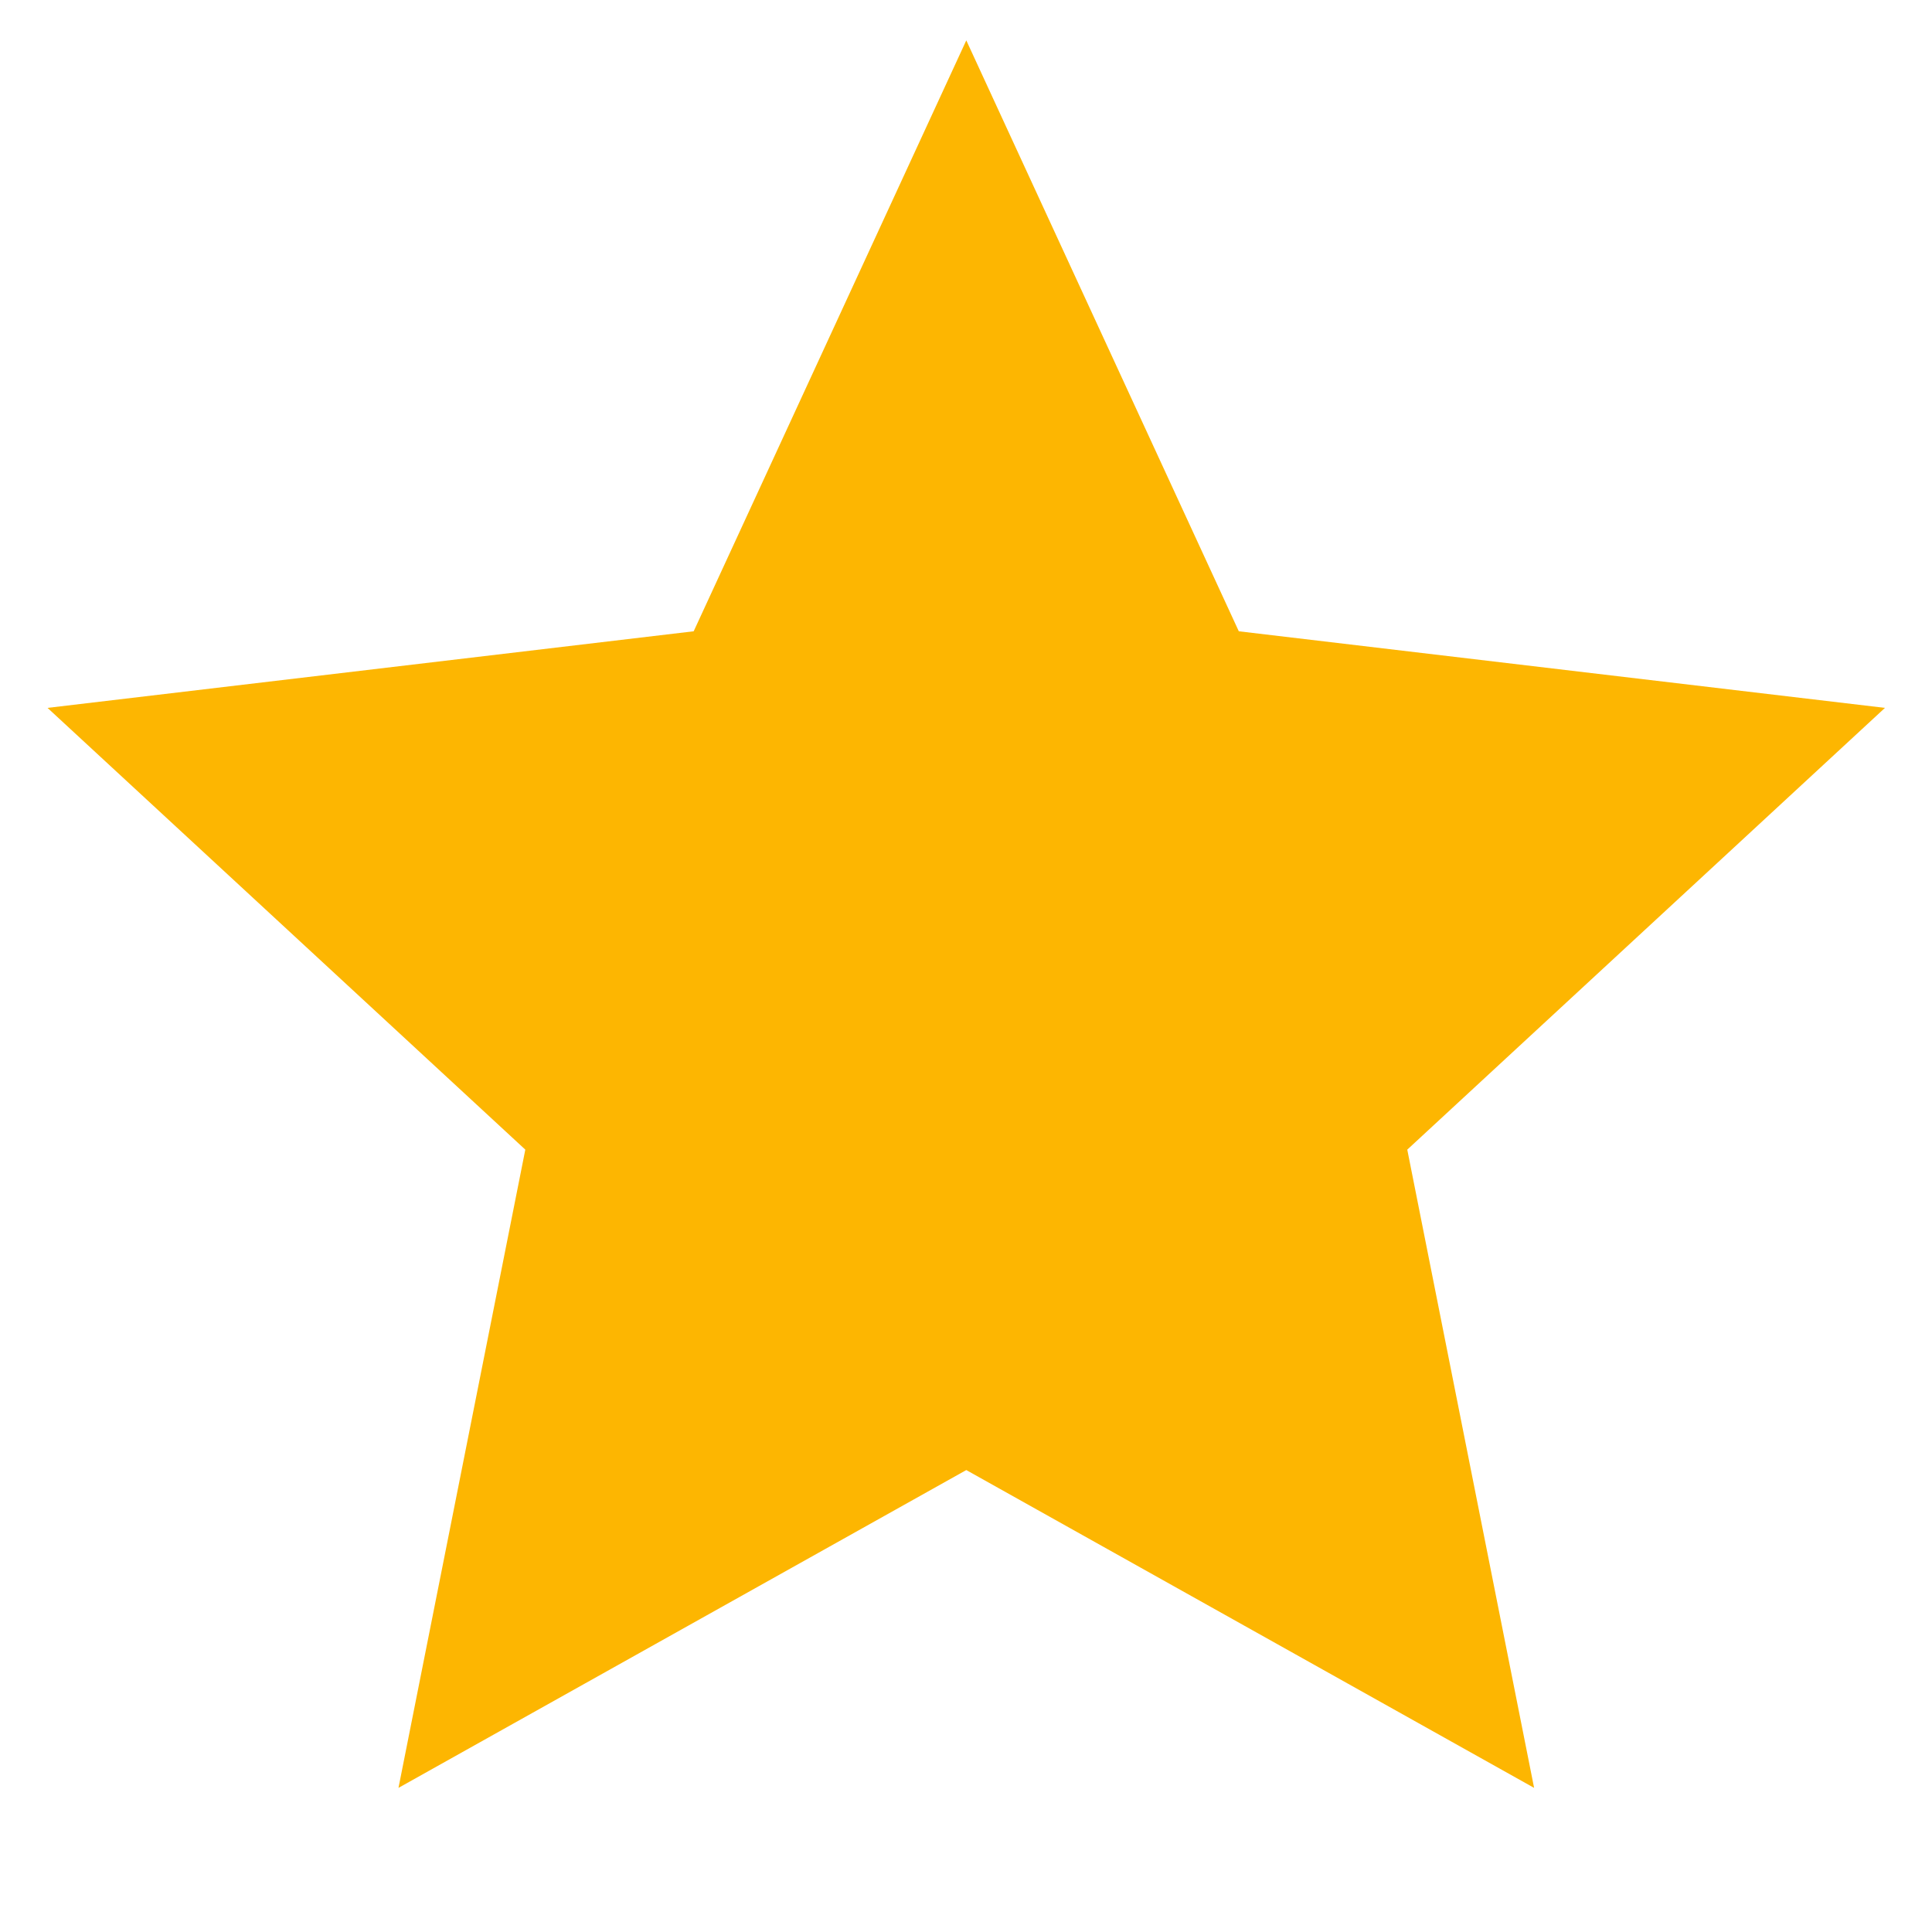 <svg width="20" height="20" viewBox="0 0 20 20" fill="none" xmlns="http://www.w3.org/2000/svg">
<path d="M10.003 15.218L4.125 18.508L5.438 11.901L0.492 7.328L7.181 6.535L10.003 0.418L12.824 6.535L19.513 7.328L14.568 11.901L15.881 18.508L10.003 15.218Z" fill="#FDB601"/>
</svg>
